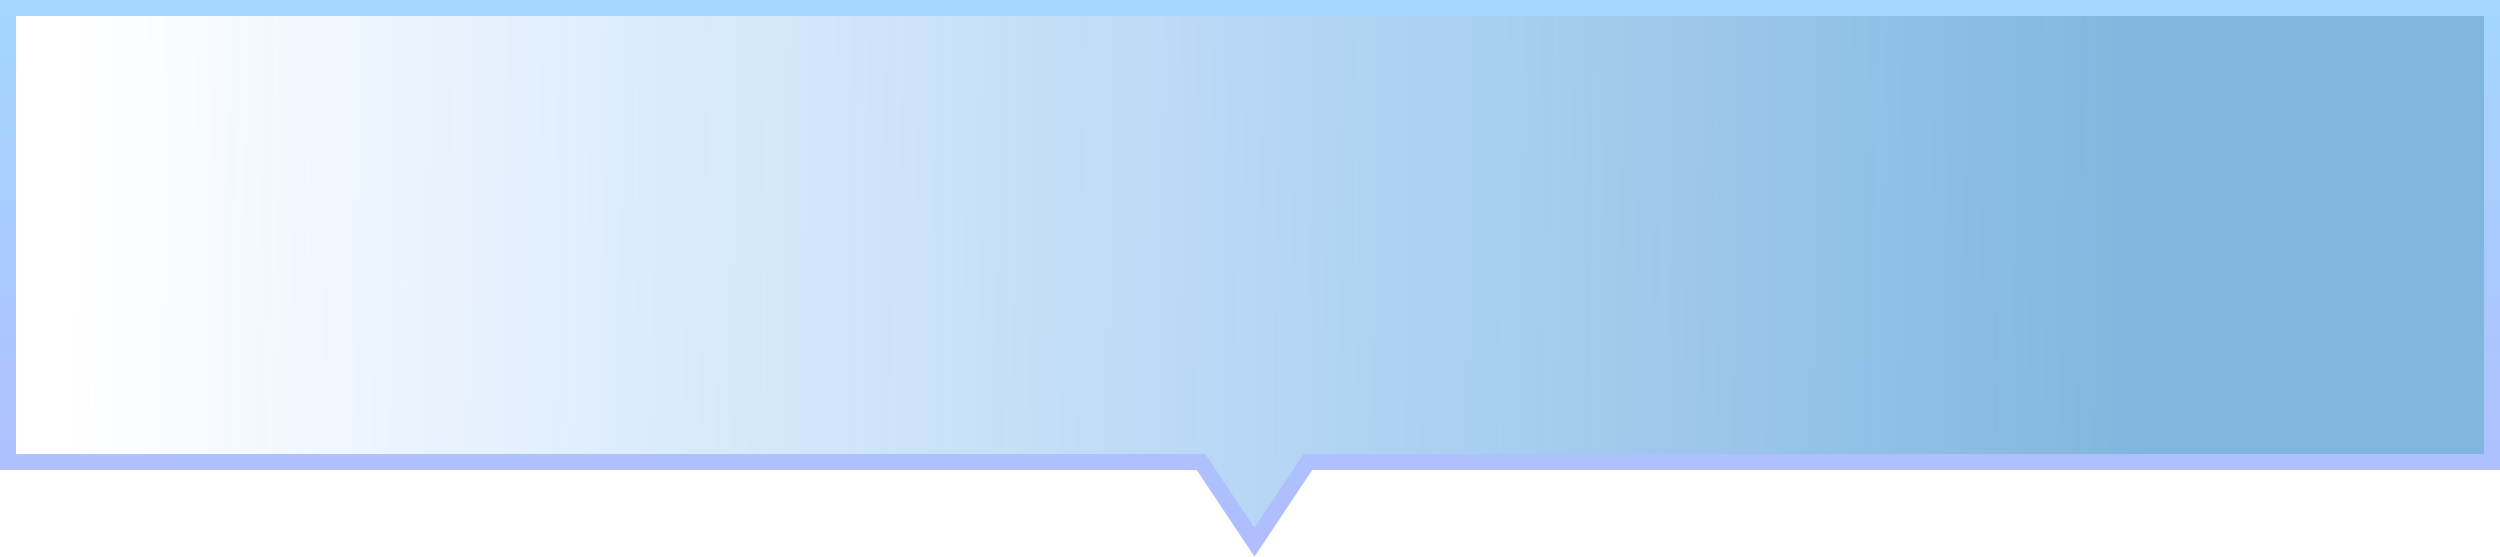 <?xml version="1.0" encoding="UTF-8"?>
<svg width="93.6px" height="20.841px" viewBox="0 0 93.6 20.841" version="1.1" xmlns="http://www.w3.org/2000/svg" xmlns:xlink="http://www.w3.org/1999/xlink">
    <title>形状结合</title>
    <defs>
        <linearGradient x1="3.051%" y1="49.876%" x2="85.933%" y2="50.109%" id="linearGradient-1">
            <stop stop-color="#0077FF" stop-opacity="0" offset="0%"></stop>
            <stop stop-color="#006DBC" offset="100%"></stop>
        </linearGradient>
        <linearGradient x1="50%" y1="0%" x2="50%" y2="100%" id="linearGradient-2">
            <stop stop-color="#48ACFF" offset="0%"></stop>
            <stop stop-color="#607AFC" offset="100%"></stop>
        </linearGradient>
    </defs>
    <g id="页面-1" stroke="none" stroke-width="1" fill="none" fill-rule="evenodd" opacity="0.498" stroke-dasharray="0,0">
        <g id="数据汇聚概览1" transform="translate(-537.7, -301.7)" fill="url(#linearGradient-1)" fill-rule="nonzero" stroke="url(#linearGradient-2)" stroke-width="0.6">
            <g id="编组-14" transform="translate(493, 182)">
                <g id="编组-14备份-2" transform="translate(45, 120)">
                    <path d="M93,0 L93,17 L48.666,17 L46.667,20 L44.666,17 L0,17 L0,0 L93,0 Z" id="形状结合"></path>
                </g>
            </g>
        </g>
    </g>
</svg>